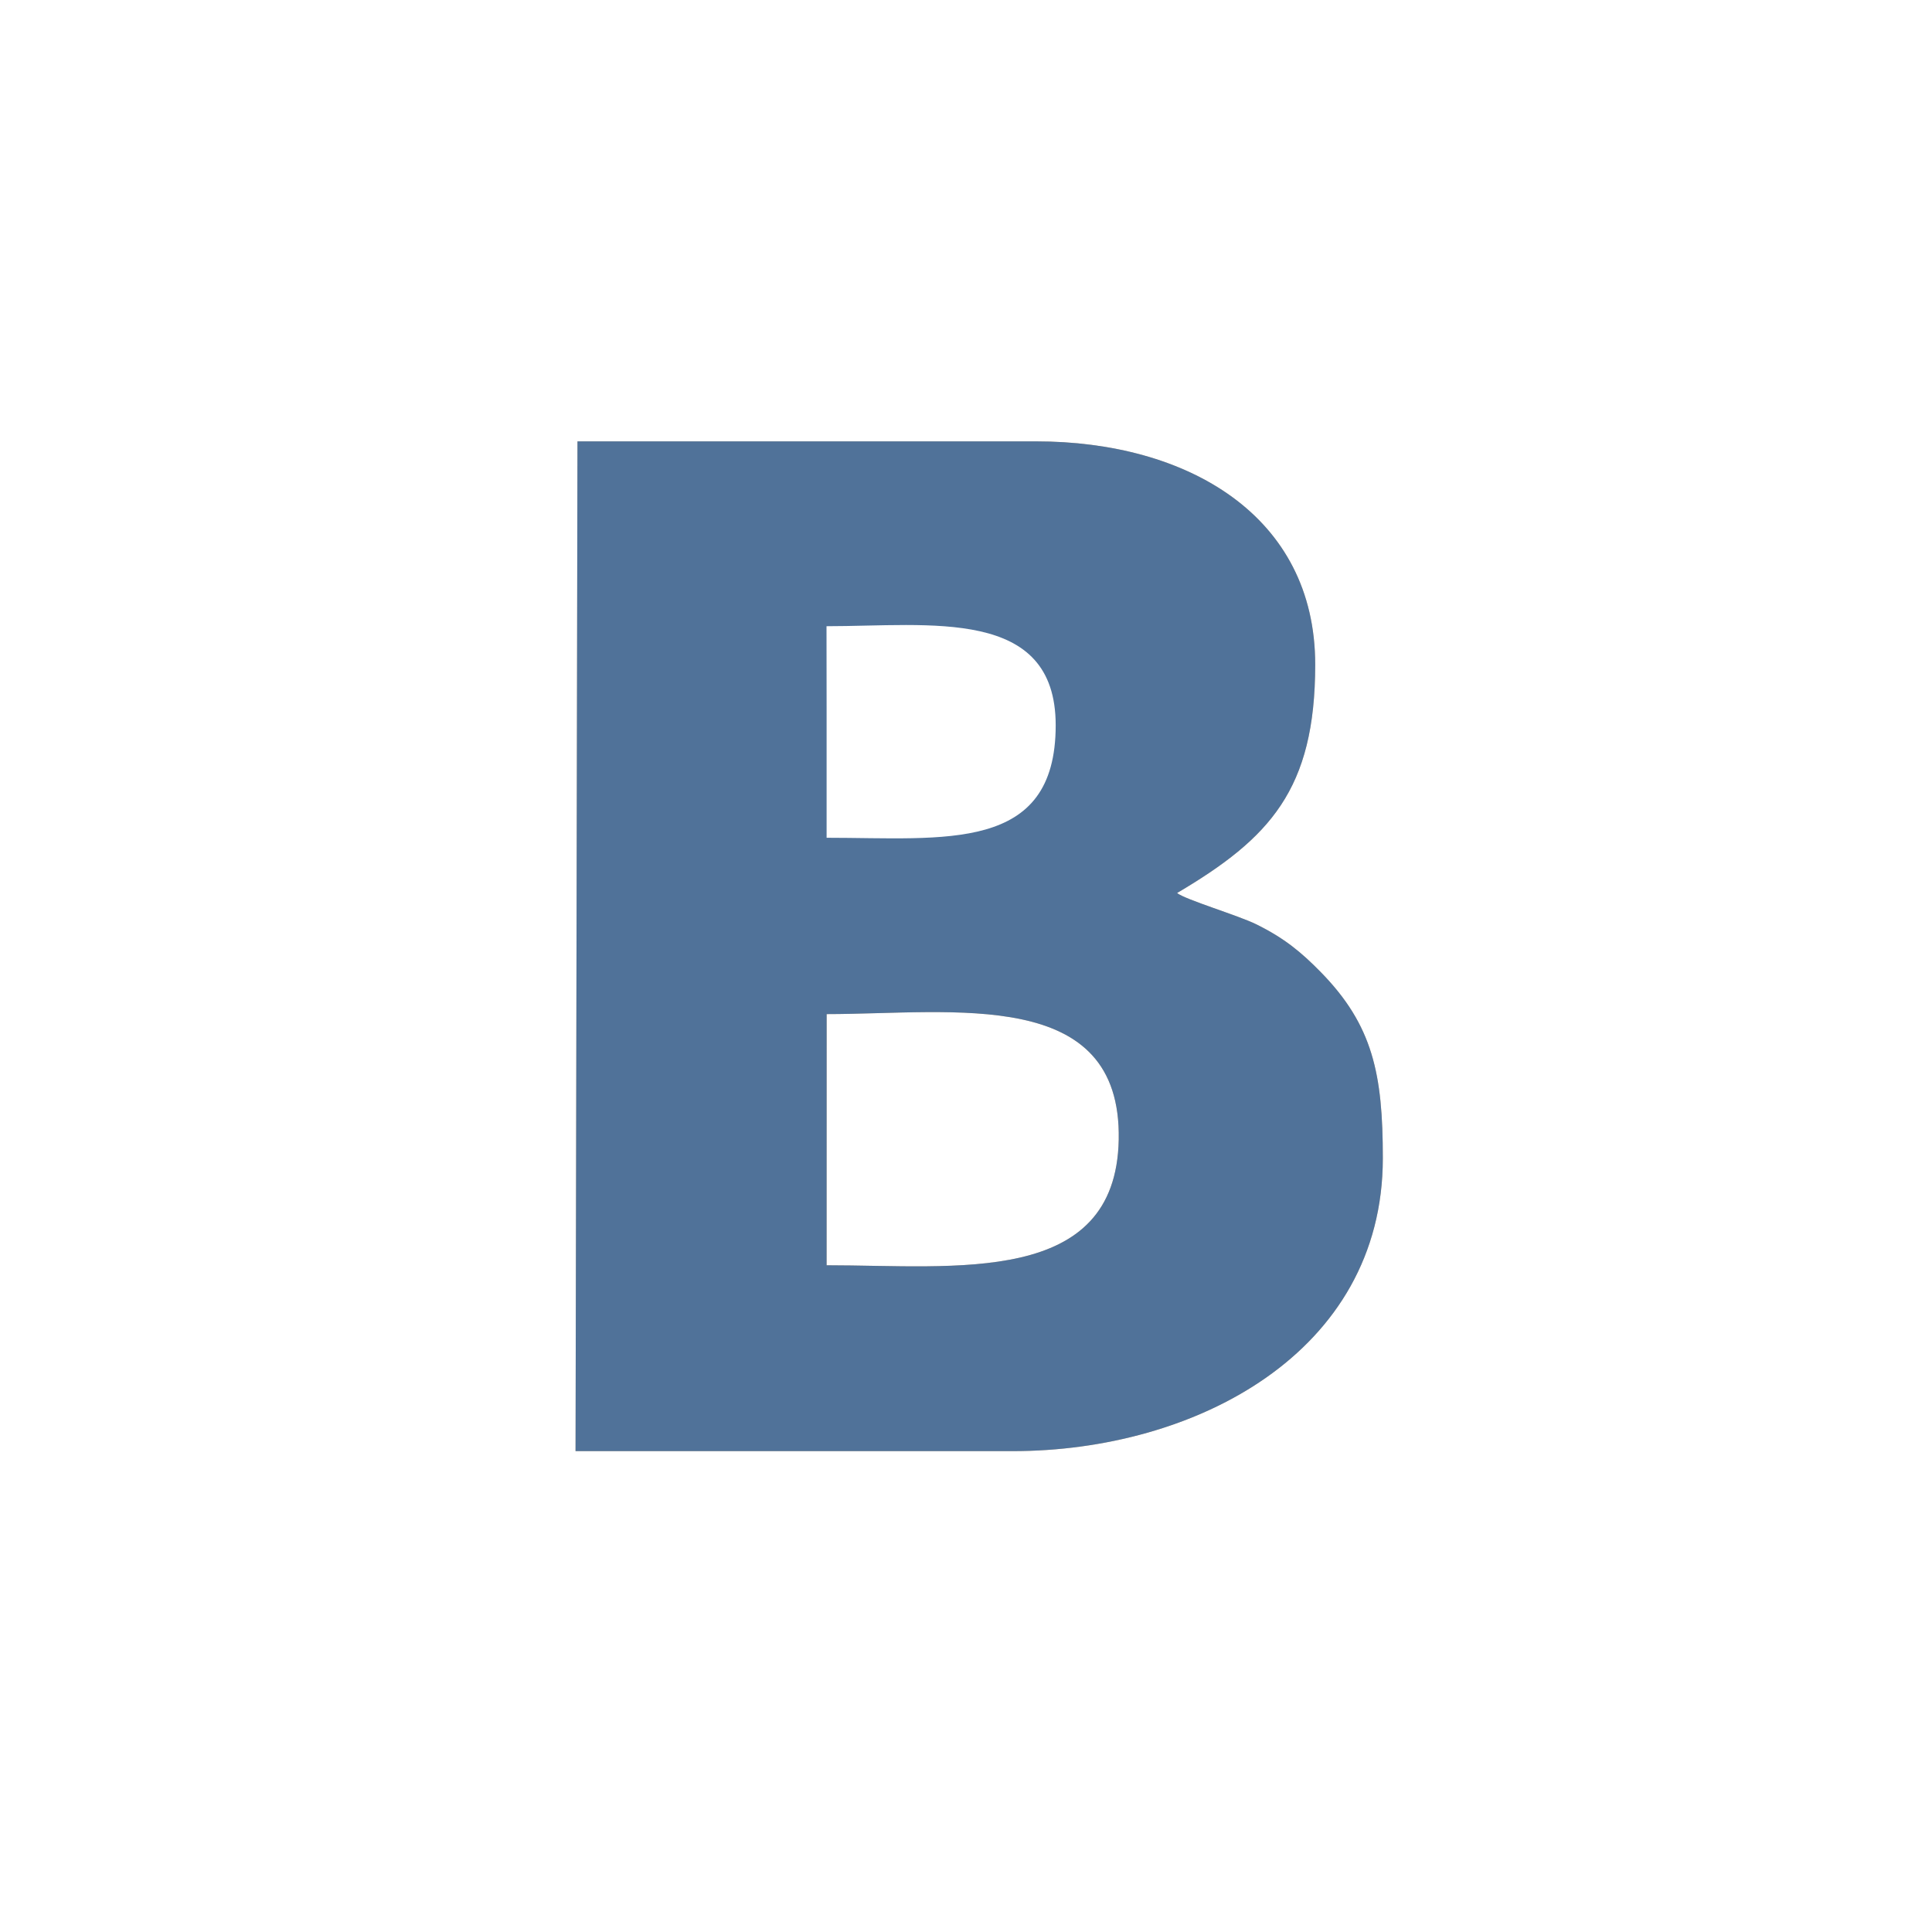 <?xml version="1.0" encoding="utf-8"?>
<!-- Generator: Adobe Illustrator 16.0.0, SVG Export Plug-In . SVG Version: 6.00 Build 0)  -->
<!DOCTYPE svg PUBLIC "-//W3C//DTD SVG 1.1//EN" "http://www.w3.org/Graphics/SVG/1.1/DTD/svg11.dtd">
<svg version="1.1" id="Layer_1" xmlns="http://www.w3.org/2000/svg" xmlns:xlink="http://www.w3.org/1999/xlink" x="0px" y="0px"
	 width="40px" height="40px" viewBox="0 0 40 40" enable-background="new 0 0 40 40" xml:space="preserve">
<rect x="0" y="0" width="40" height="40" fill="#333333" stroke="none"/>
<path fill="#507299" d="M23.162,23.596c-0.059,3.041-3.369,2.6-6.048,2.6l0.001-5.2C19.761,20.994,23.223,20.421,23.162,23.596z
	 M17.115,17.345c2.445,0,4.742,0.322,4.742-2.329c0-2.455-2.599-2.051-4.745-2.051l0.002,1.665V17.345z M28.63,23.979
	c0-1.738-0.203-2.752-1.293-3.861c-0.39-0.396-0.737-0.691-1.331-0.983c-0.369-0.182-1.471-0.511-1.636-0.646
	c1.923-1.137,2.858-2.142,2.86-4.726c0.002-3.095-2.656-4.625-5.78-4.625h-9.494l-0.04,20.906h9.052
	C24.729,30.044,28.63,28.016,28.63,23.979z"/>
<path fill="#FFFFFF" d="M23.162,23.596c-0.059,3.041-3.369,2.6-6.048,2.6l0.001-5.2C19.761,20.994,23.223,20.421,23.162,23.596z
	 M17.115,17.345c2.445,0,4.742,0.322,4.742-2.329c0-2.455-2.599-2.051-4.745-2.051l0.002,1.665V17.345z M40,0v40H0V0H40z
	 M28.63,23.979c0-1.738-0.203-2.752-1.293-3.861c-0.39-0.396-0.737-0.691-1.331-0.983c-0.369-0.182-1.471-0.511-1.636-0.646
	c1.923-1.137,2.858-2.142,2.86-4.726c0.002-3.095-2.656-4.625-5.78-4.625h-9.494l-0.04,20.906h9.052
	C24.729,30.044,28.63,28.016,28.63,23.979z"/>
</svg>
